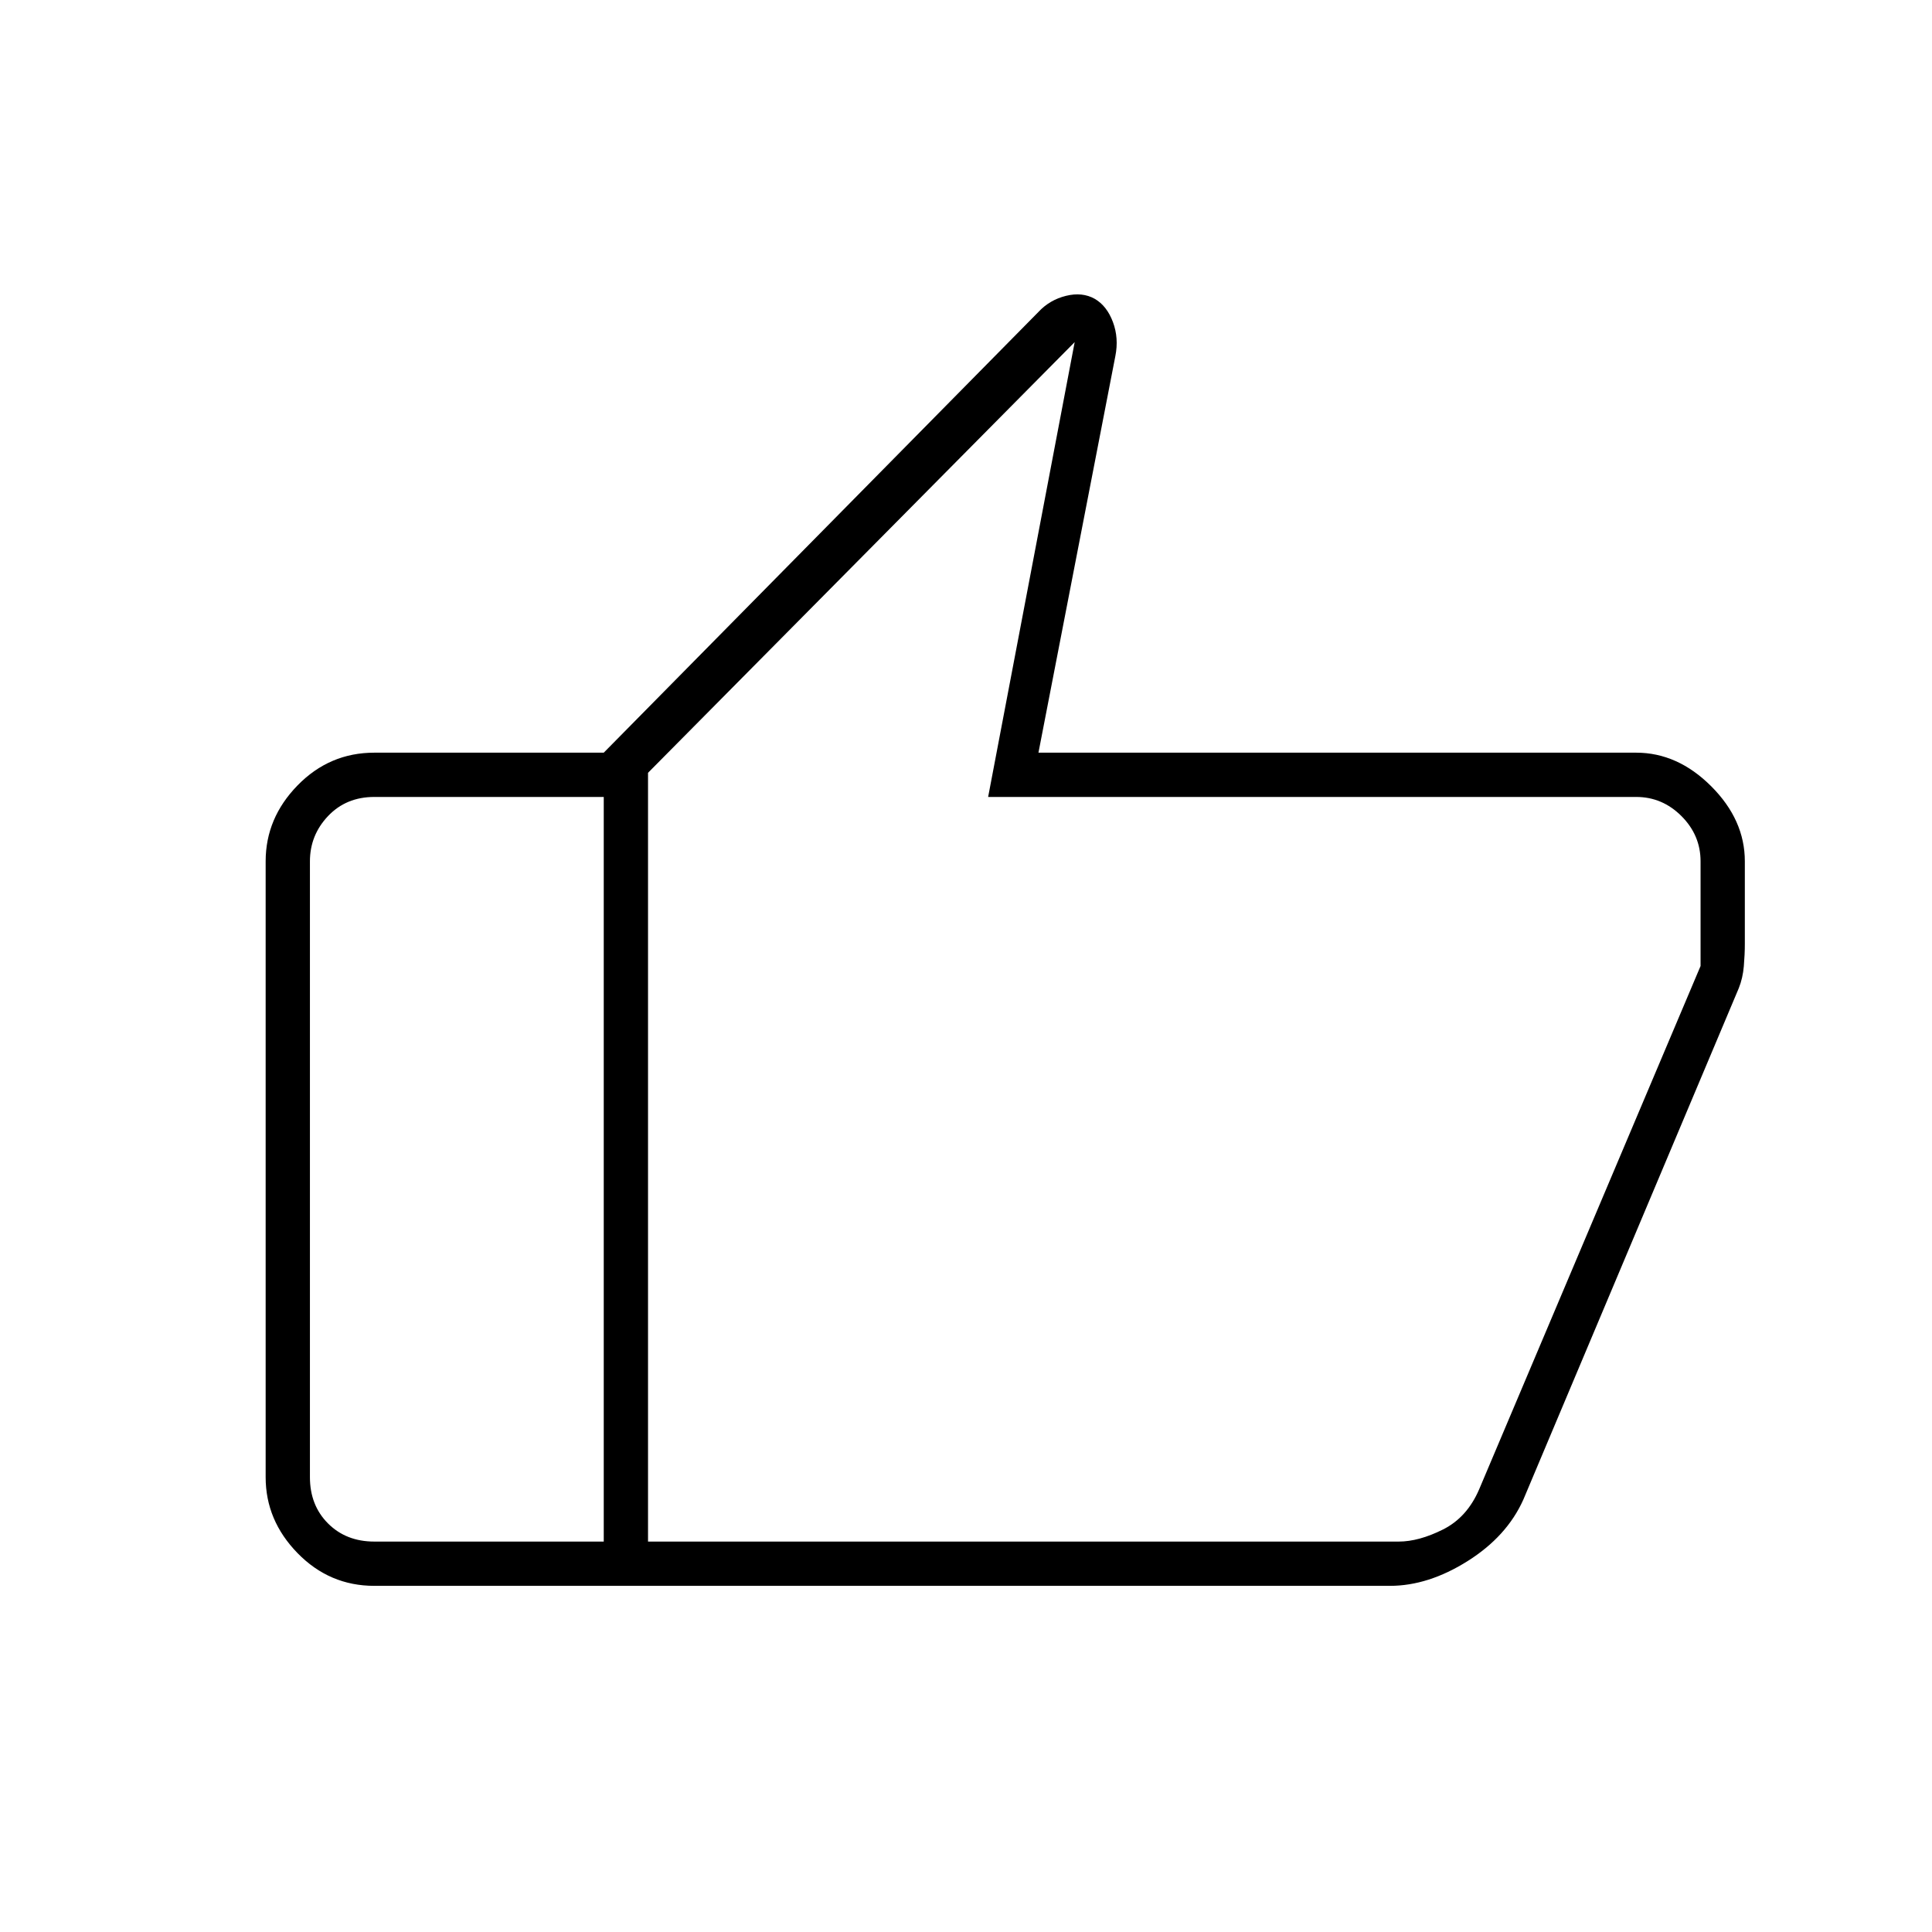 <svg xmlns="http://www.w3.org/2000/svg" width="48" height="48" viewBox="0 -960 960 960"><path d="M813-586q20.6 0 37.3 16.7Q867-552.6 867-532v40.92q0 5.254-.5 11.167T864-469L756.953-214.881q-8.184 18.298-27.724 30.589Q709.689-172 690.633-172H300v-414l216-219q5.6-6 13.687-8 8.086-2 14.313 1.5 6 3.5 9 11.5t1.2 17L516-586h297Zm-491 10v382h373q10 0 22-6t18-20l110-260v-52q0-13-9.5-22.5T813-564H491l43-226-212 214ZM186-172q-22.275 0-38.137-16.25Q132-204.5 132-226v-306q0-21.5 15.863-37.75Q163.725-586 186-586h114v22H186q-14 0-23 9.5t-9 22.5v306q0 14 9 23t23 9h114v22H186Zm136-22v-382 382Z"/></svg>